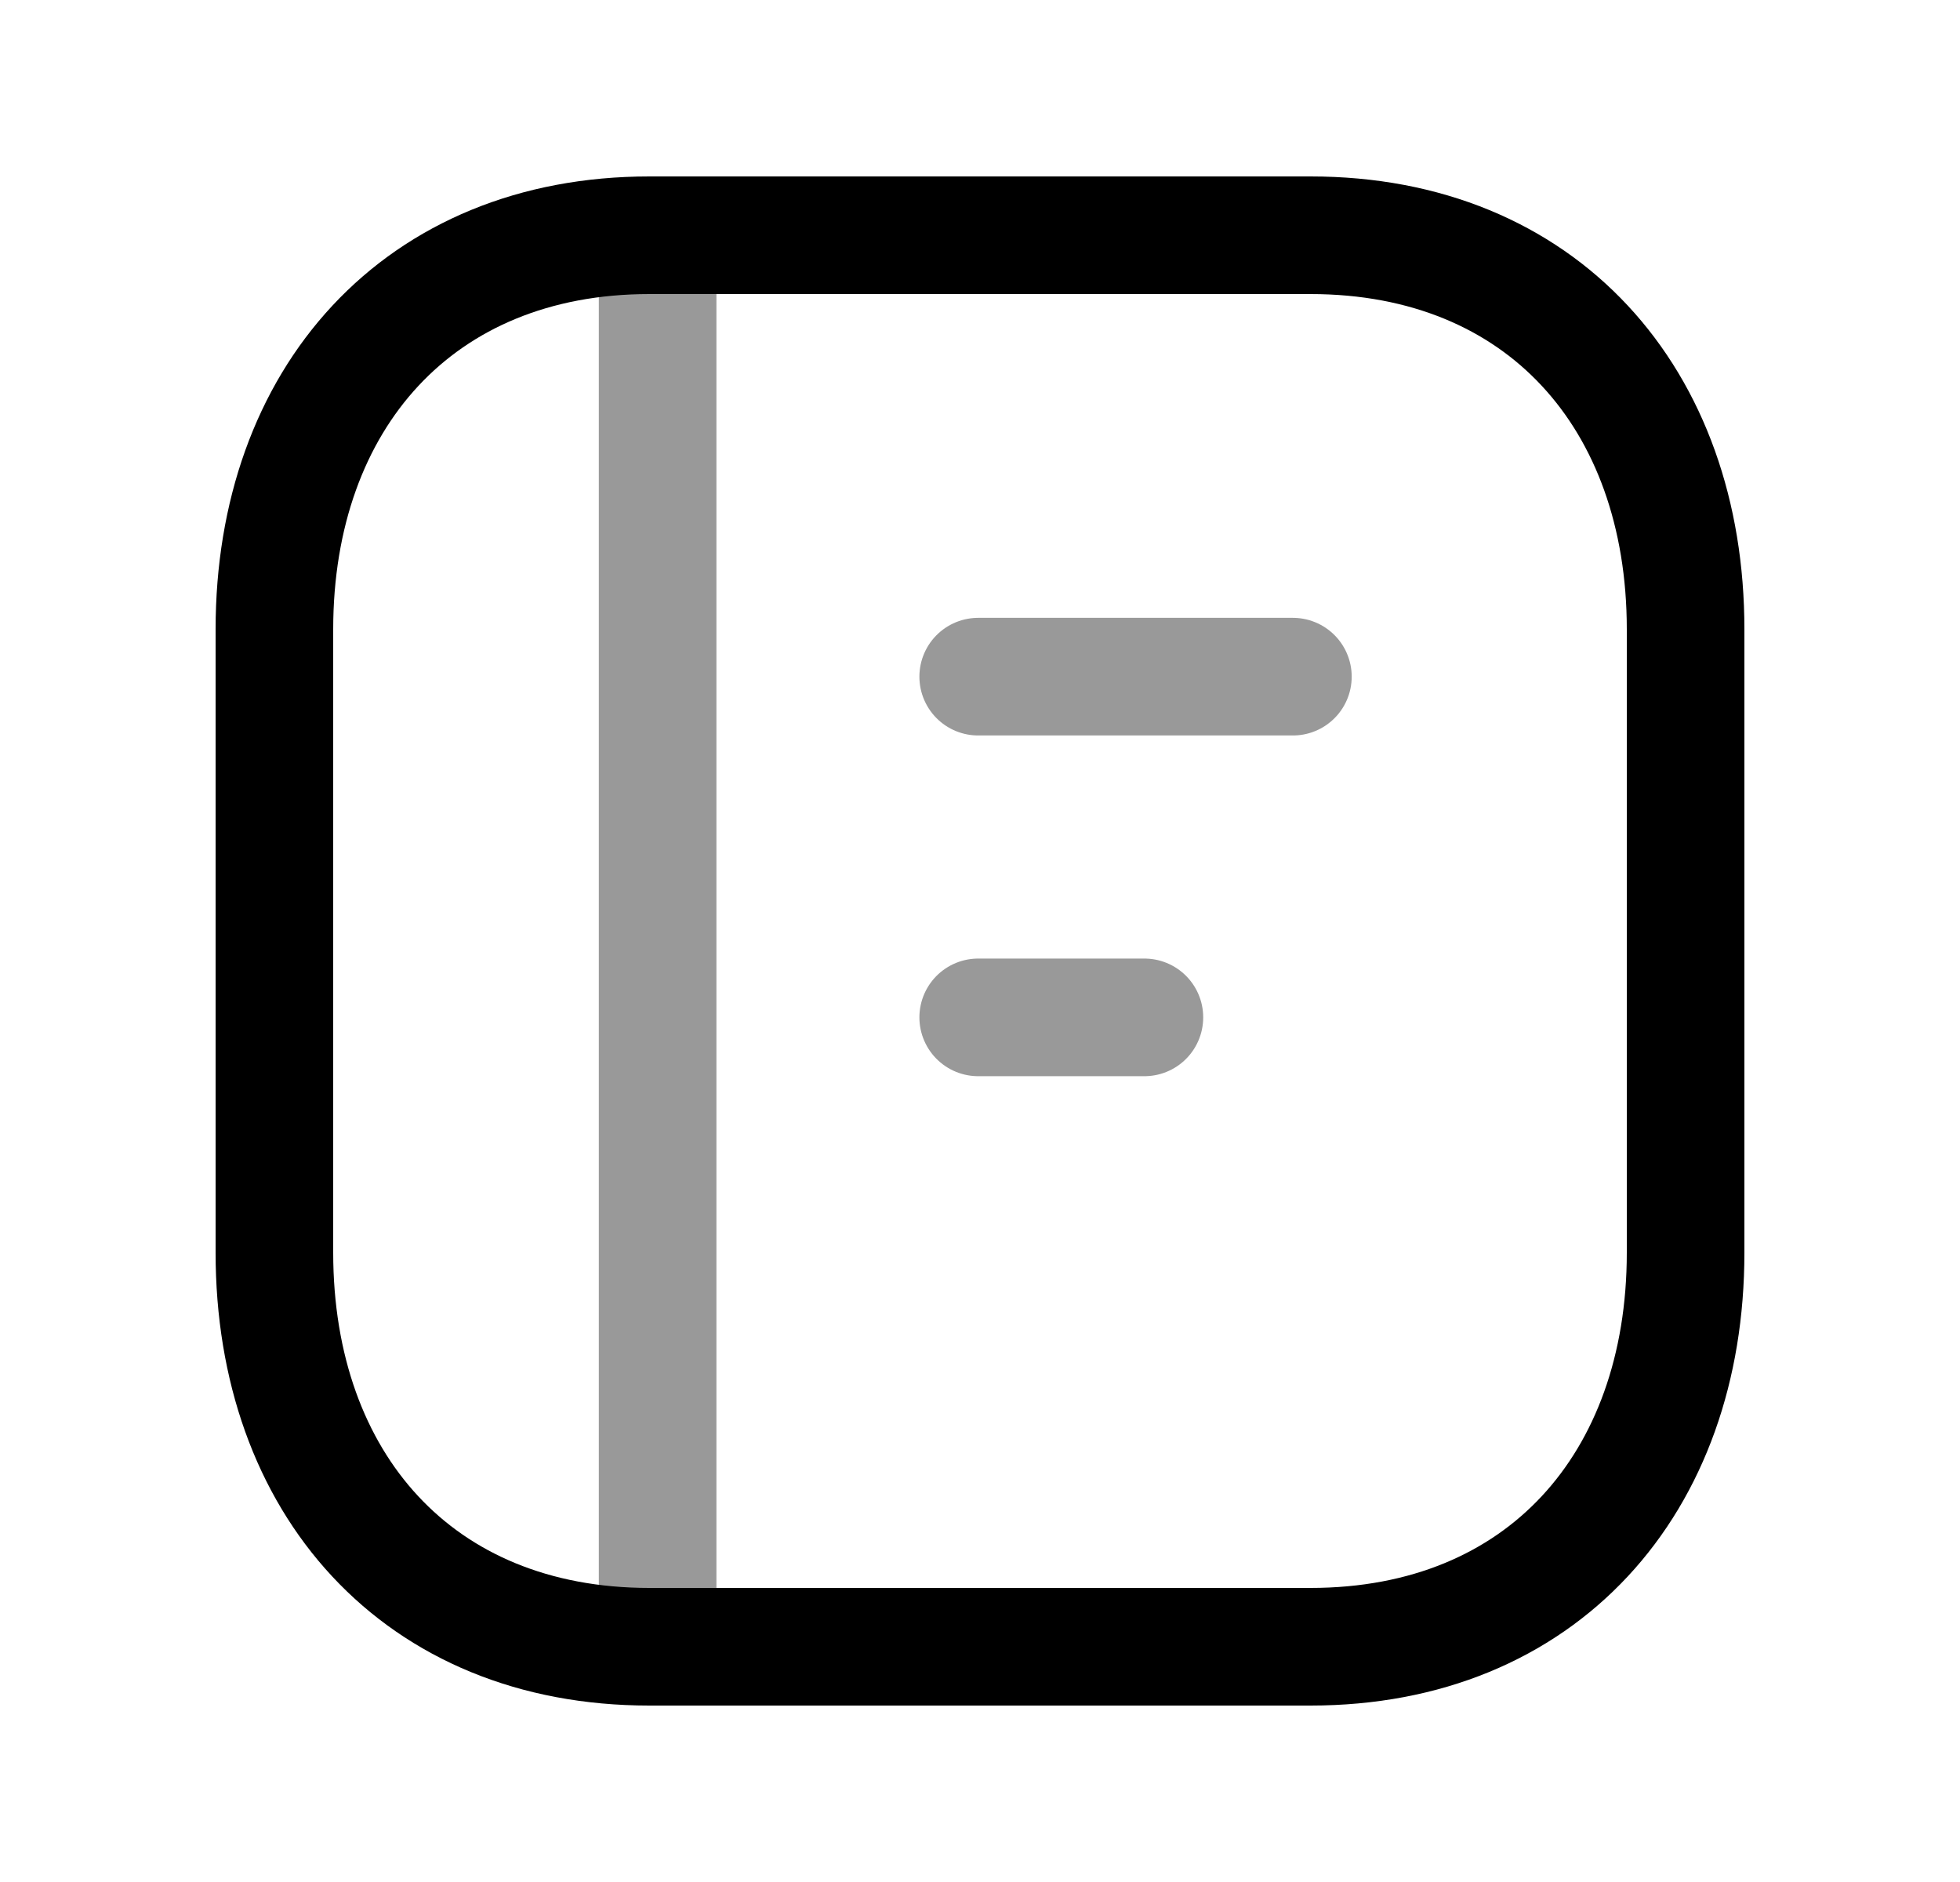 <svg width="25" height="24" viewBox="0 0 25 24" fill="none" xmlns="http://www.w3.org/2000/svg">
<path d="M8.282 3H16.717C19.665 3 21.5 5.081 21.5 8.026V15.974C21.5 18.919 19.665 21 16.716 21H8.282C5.334 21 3.5 18.919 3.5 15.974V8.026C3.5 5.081 5.343 3 8.282 3Z" stroke="black" stroke-width="1.5" stroke-linecap="round" stroke-linejoin="round"/>
<path opacity="0.4" d="M12.477 8.629H16.491M12.477 12.974H14.597" stroke="black" stroke-width="1.5" stroke-linecap="round" stroke-linejoin="round"/>
<path opacity="0.4" d="M8.388 3V21" stroke="black" stroke-width="1.5" stroke-linecap="round" stroke-linejoin="round"/>
</svg>